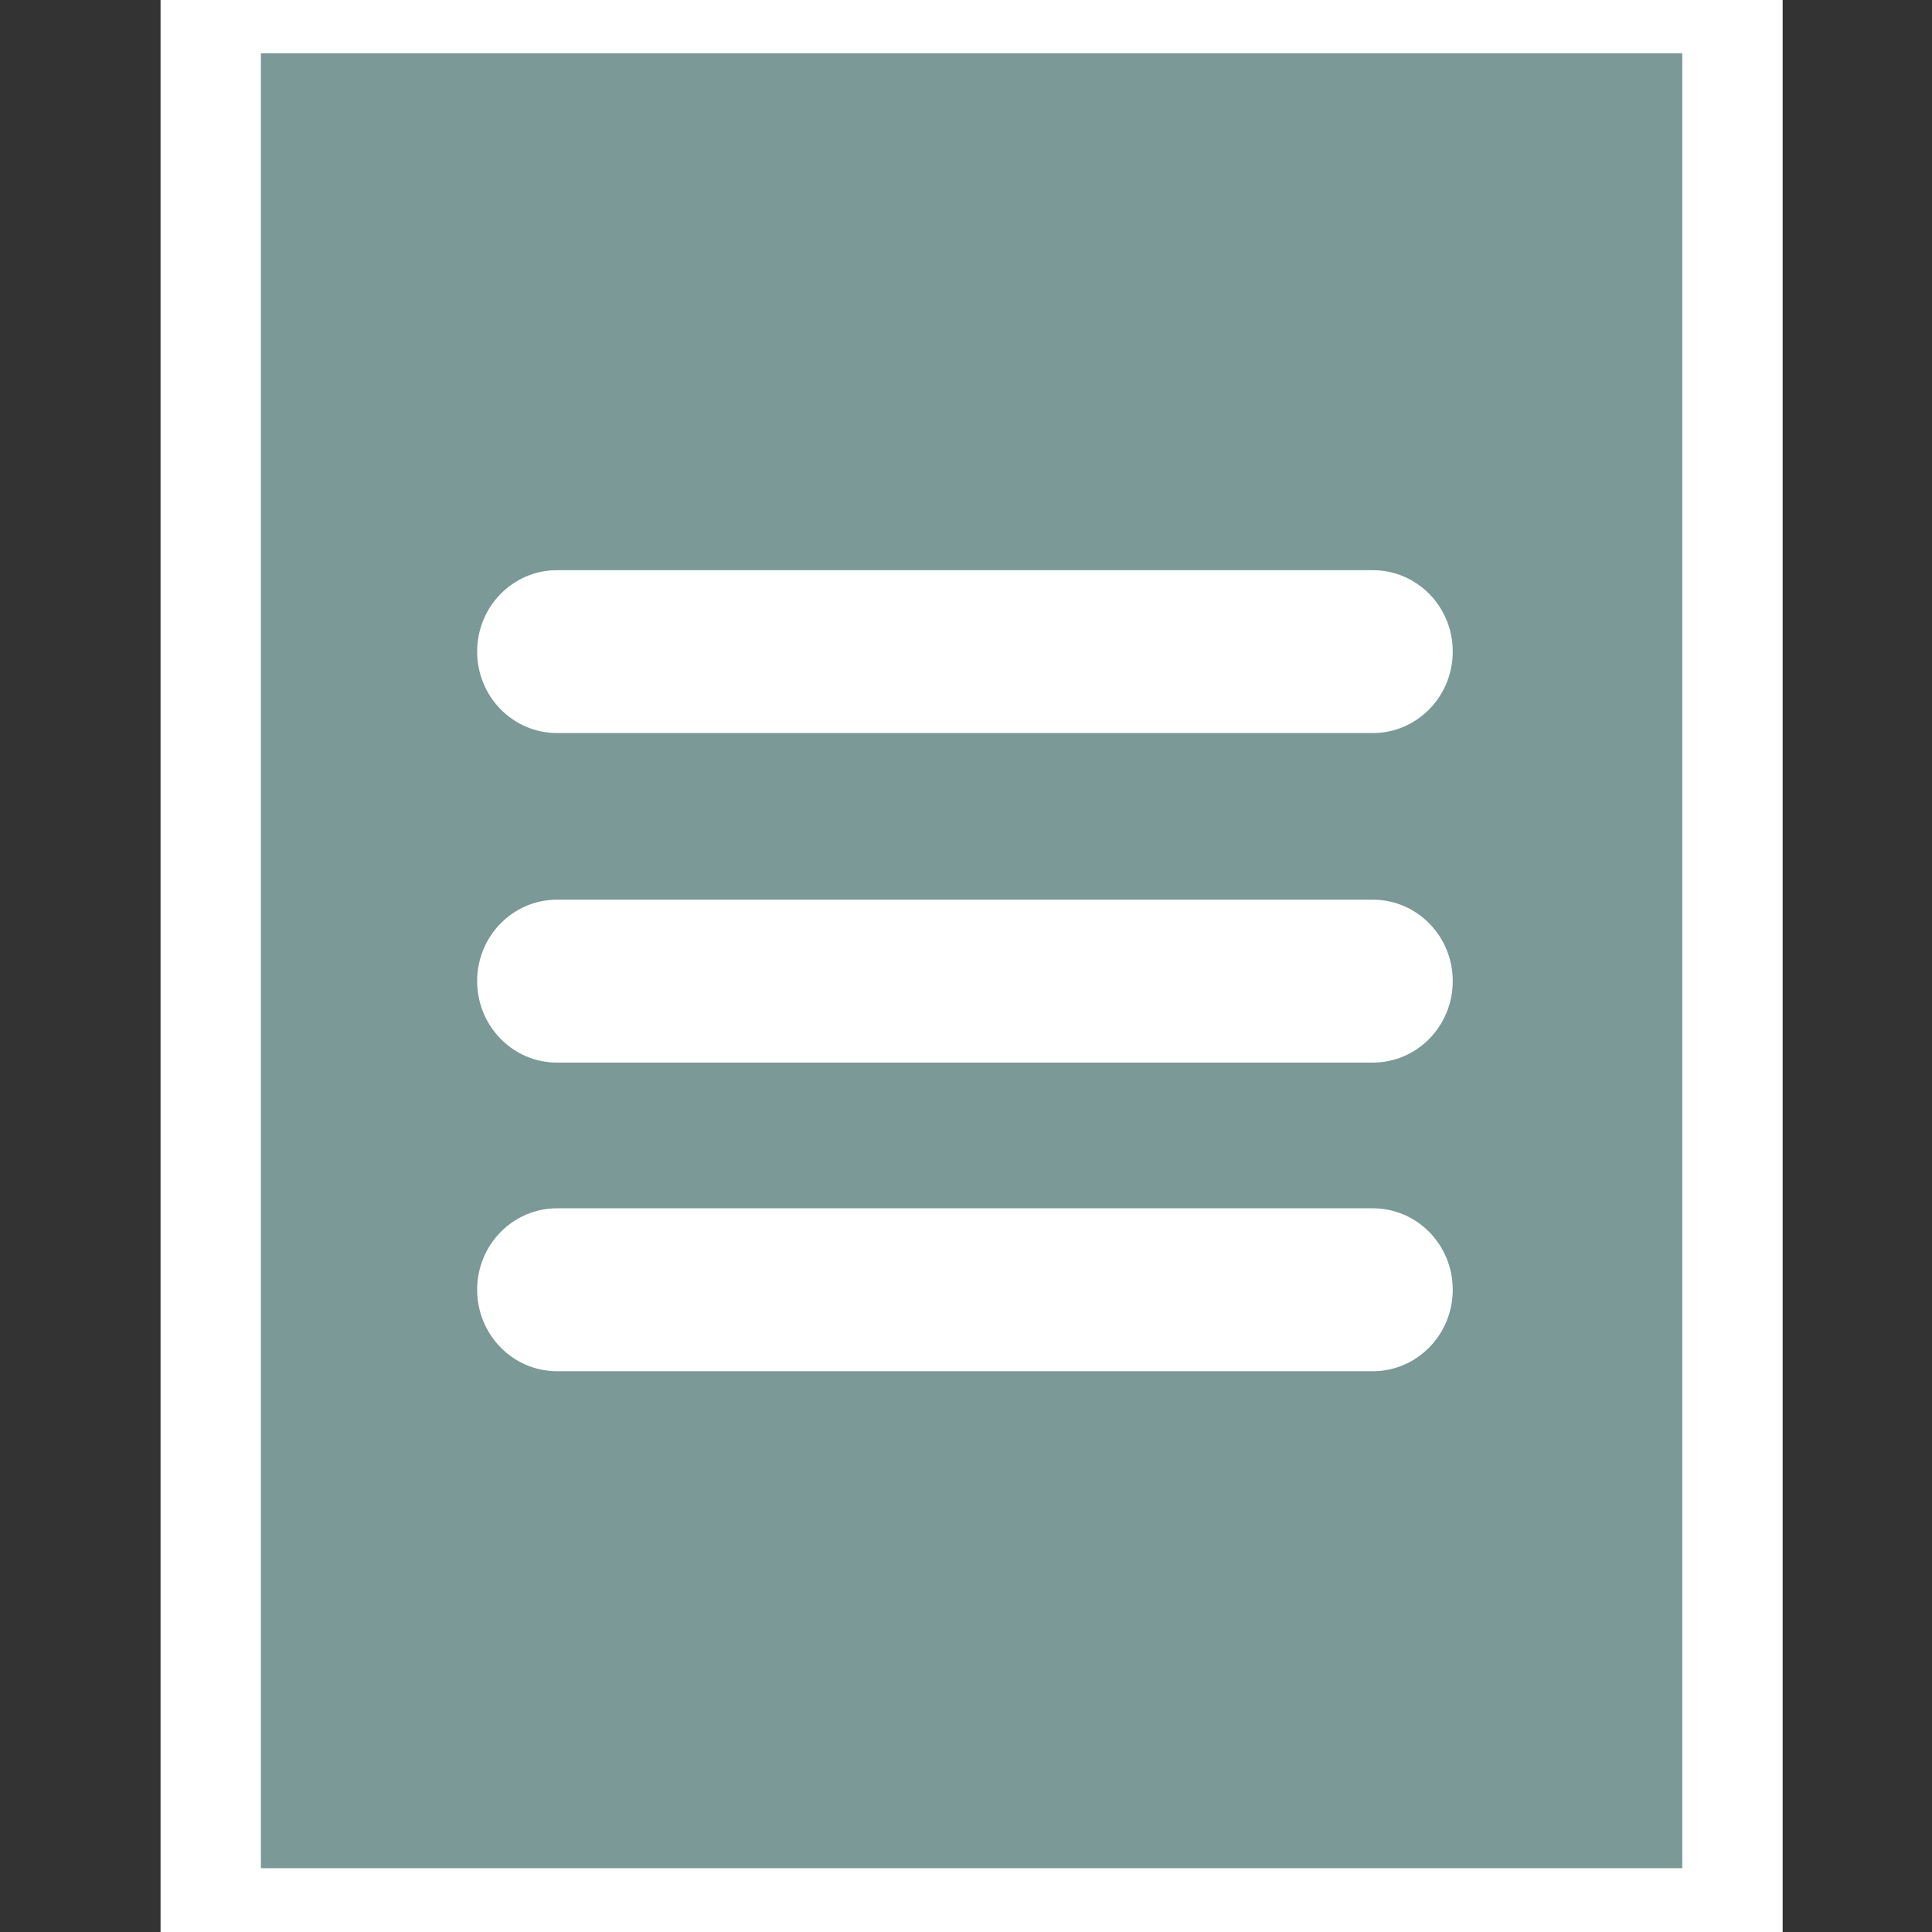 <?xml version="1.0" encoding="utf-8"?>
<!-- Generator: Adobe Illustrator 14.0.0, SVG Export Plug-In . SVG Version: 6.00 Build 43363)  -->
<!DOCTYPE svg PUBLIC "-//W3C//DTD SVG 1.1//EN" "http://www.w3.org/Graphics/SVG/1.1/DTD/svg11.dtd">
<svg version="1.1" id="Calque_1" xmlns="http://www.w3.org/2000/svg" xmlns:xlink="http://www.w3.org/1999/xlink" x="0px" y="0px"
	 width="70.871px" height="70.871px" viewBox="0 0 70.871 70.871" enable-background="new 0 0 70.871 70.871" xml:space="preserve">
<rect x="0" y="0" width="70.871" height="70.871" fill="#333333" stroke="none"/>
<rect x="7.73" y="0.116" fill="#7A9997" stroke="#FFFFFF" stroke-width="3.681" width="55.822" height="70.255"/>
<path fill="#FFFFFF" stroke="#FFFFFF" stroke-width="1.198" d="M52.692,35.99c0,1.319-1.044,2.39-2.331,2.39H20.431
	c-1.286,0-2.329-1.07-2.329-2.39l0,0c0-1.32,1.043-2.388,2.329-2.388h29.931C51.65,33.603,52.692,34.67,52.692,35.99L52.692,35.99z"
	/>
<path fill="#FFFFFF" stroke="#FFFFFF" stroke-width="1.198" d="M52.692,47.31c0,1.318-1.044,2.391-2.331,2.391H20.431
	c-1.286,0-2.329-1.072-2.329-2.391l0,0c0-1.319,1.043-2.387,2.329-2.387h29.931C51.65,44.923,52.692,45.99,52.692,47.31
	L52.692,47.31z"/>
<path fill="#FFFFFF" stroke="#FFFFFF" stroke-width="1.198" d="M52.692,23.902c0,1.319-1.044,2.389-2.331,2.389H20.431
	c-1.286,0-2.329-1.07-2.329-2.389l0,0c0-1.319,1.043-2.387,2.329-2.387h29.931C51.65,21.515,52.692,22.583,52.692,23.902
	L52.692,23.902z"/>
</svg>
